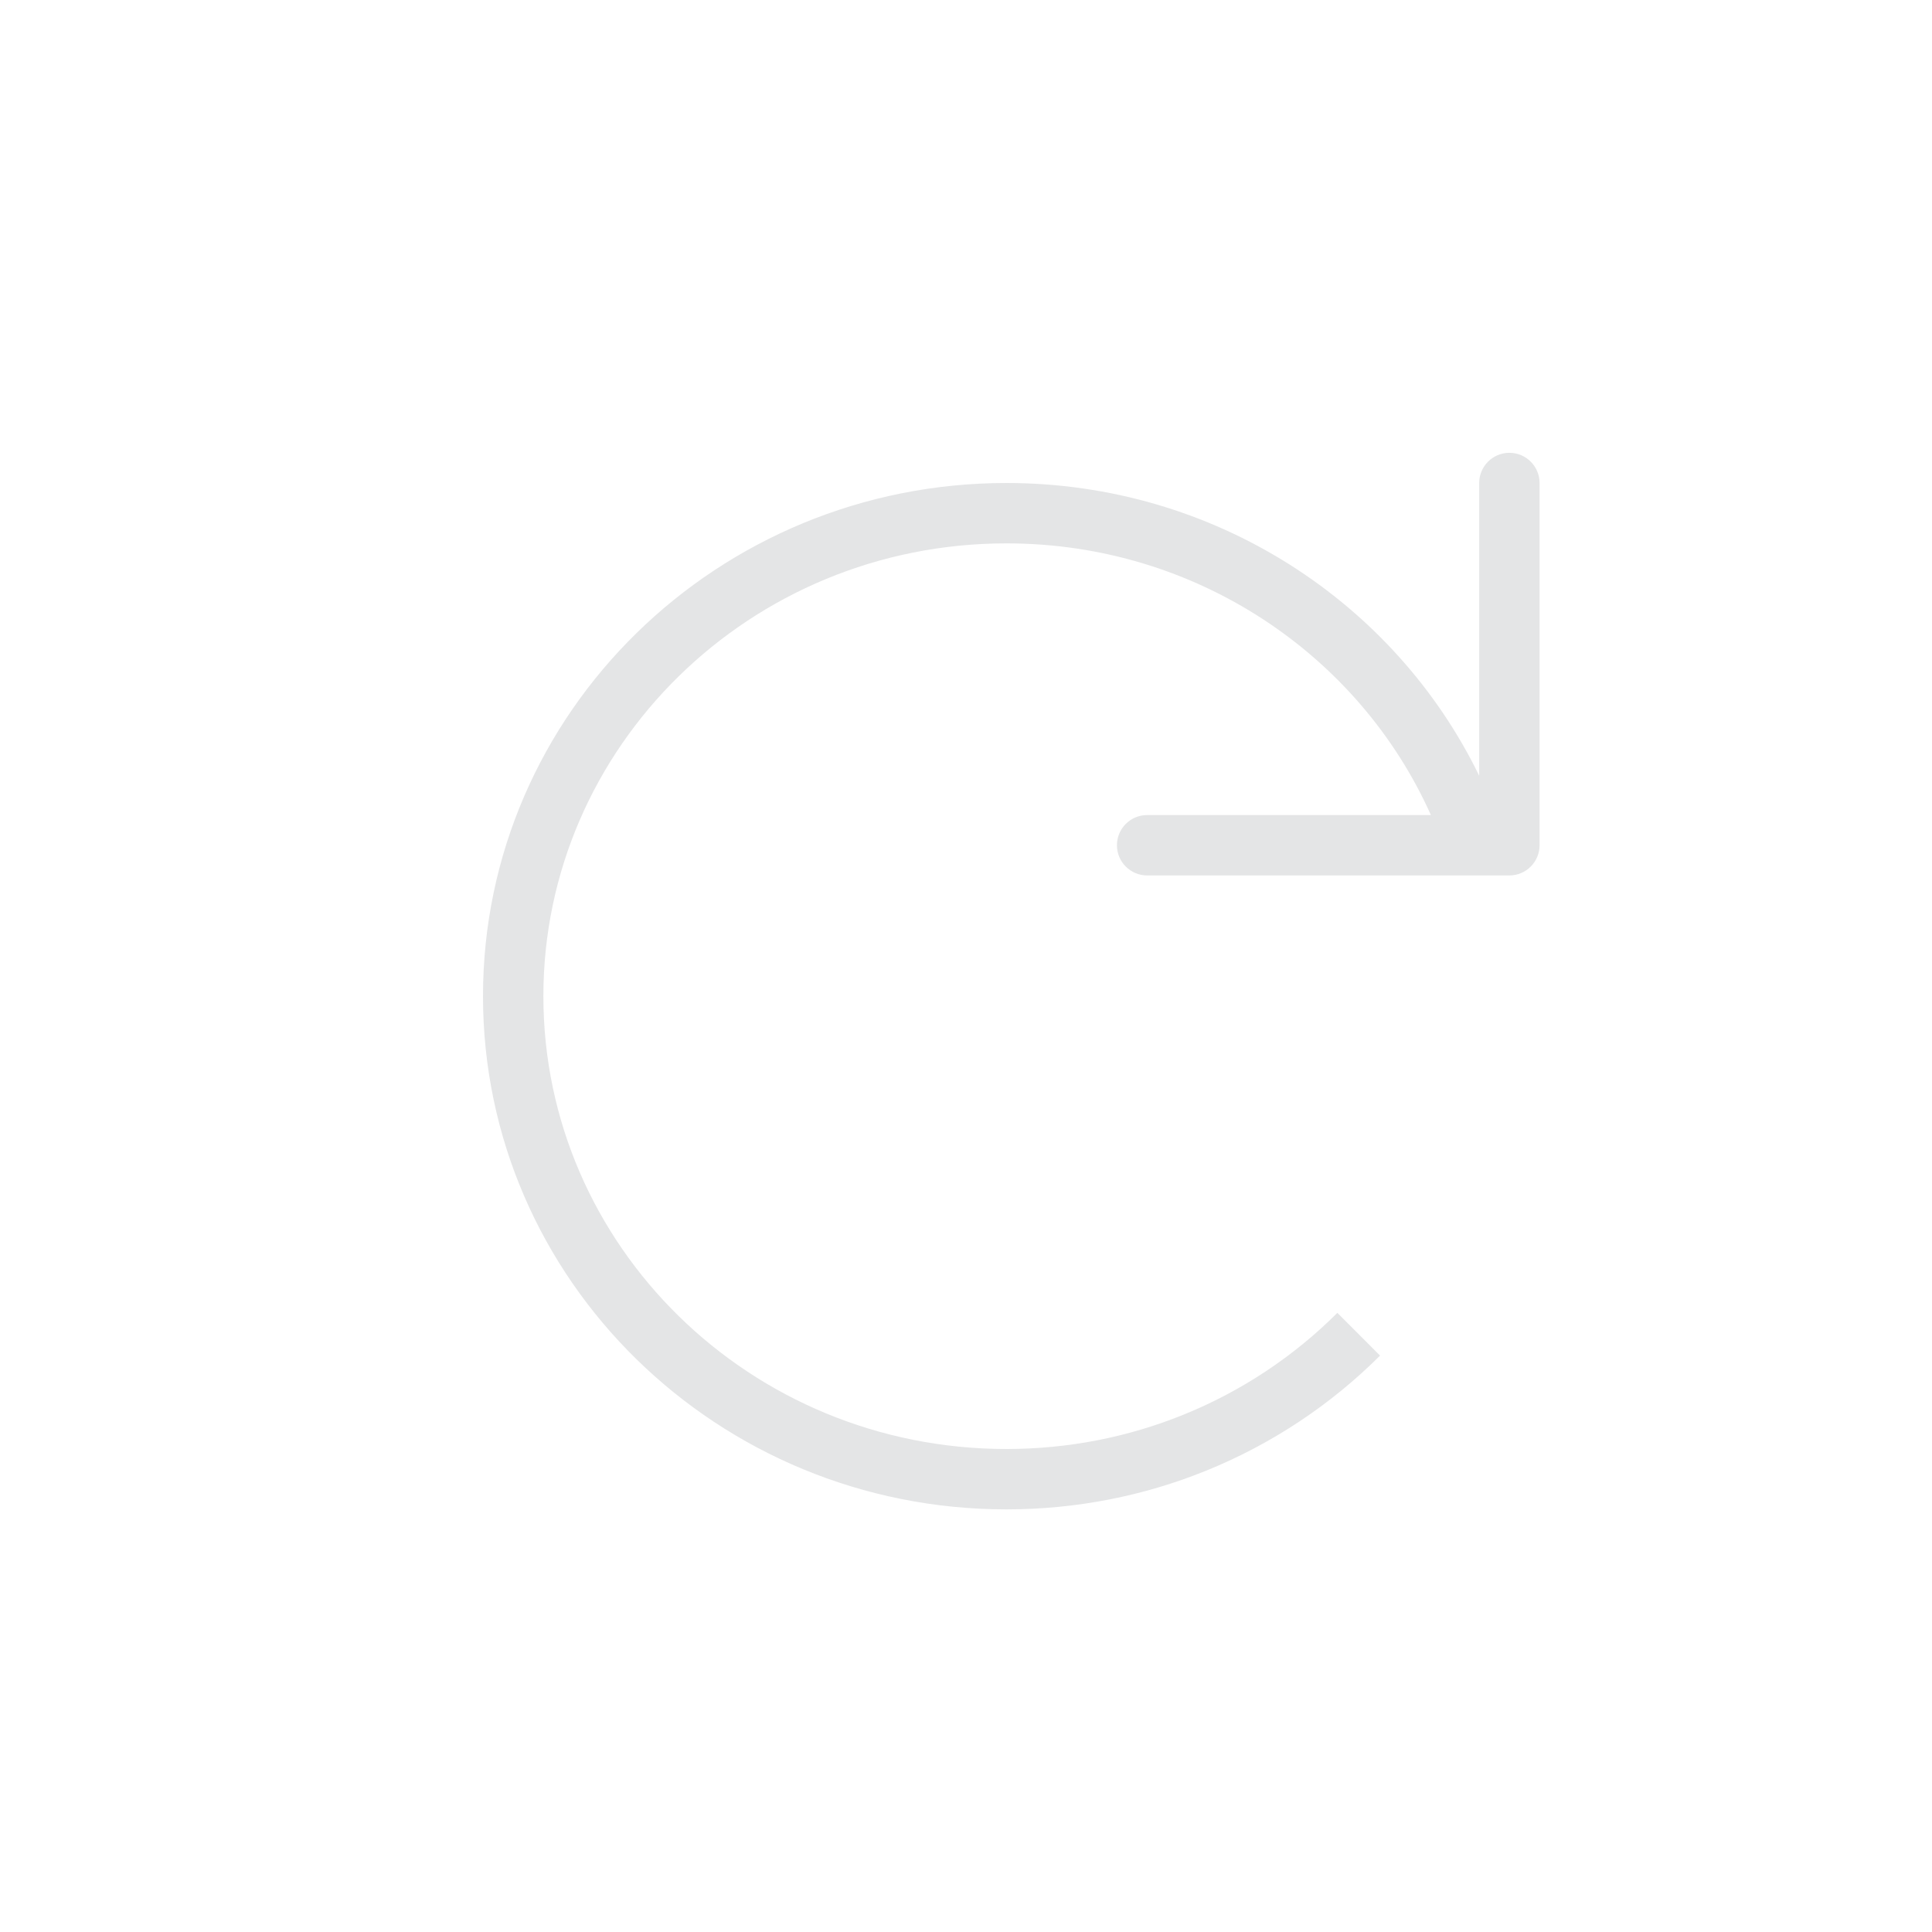 <svg width="32" height="32" viewBox="0 0 32 32" fill="none" xmlns="http://www.w3.org/2000/svg">
<path fill-rule="evenodd" clip-rule="evenodd" d="M25.5 8C25.5 7.724 25.276 7.5 25 7.5C24.724 7.5 24.5 7.724 24.5 8V12.849C23.105 9.978 20.12 8 16.669 8C11.891 8 8 11.796 8 16.5C8 21.204 11.891 25 16.669 25C17.836 25 18.951 24.774 19.968 24.363C21.062 23.921 22.043 23.267 22.858 22.453L22.151 21.745C21.43 22.465 20.562 23.045 19.594 23.435C18.694 23.799 17.706 24 16.669 24C12.424 24 9 20.632 9 16.5C9 12.368 12.424 9 16.669 9C19.818 9 22.518 10.855 23.7 13.5H19C18.724 13.5 18.5 13.724 18.5 14C18.5 14.276 18.724 14.5 19 14.5H25C25.276 14.5 25.5 14.276 25.5 14V8Z" fill="#E4E5E6"/>
</svg>
